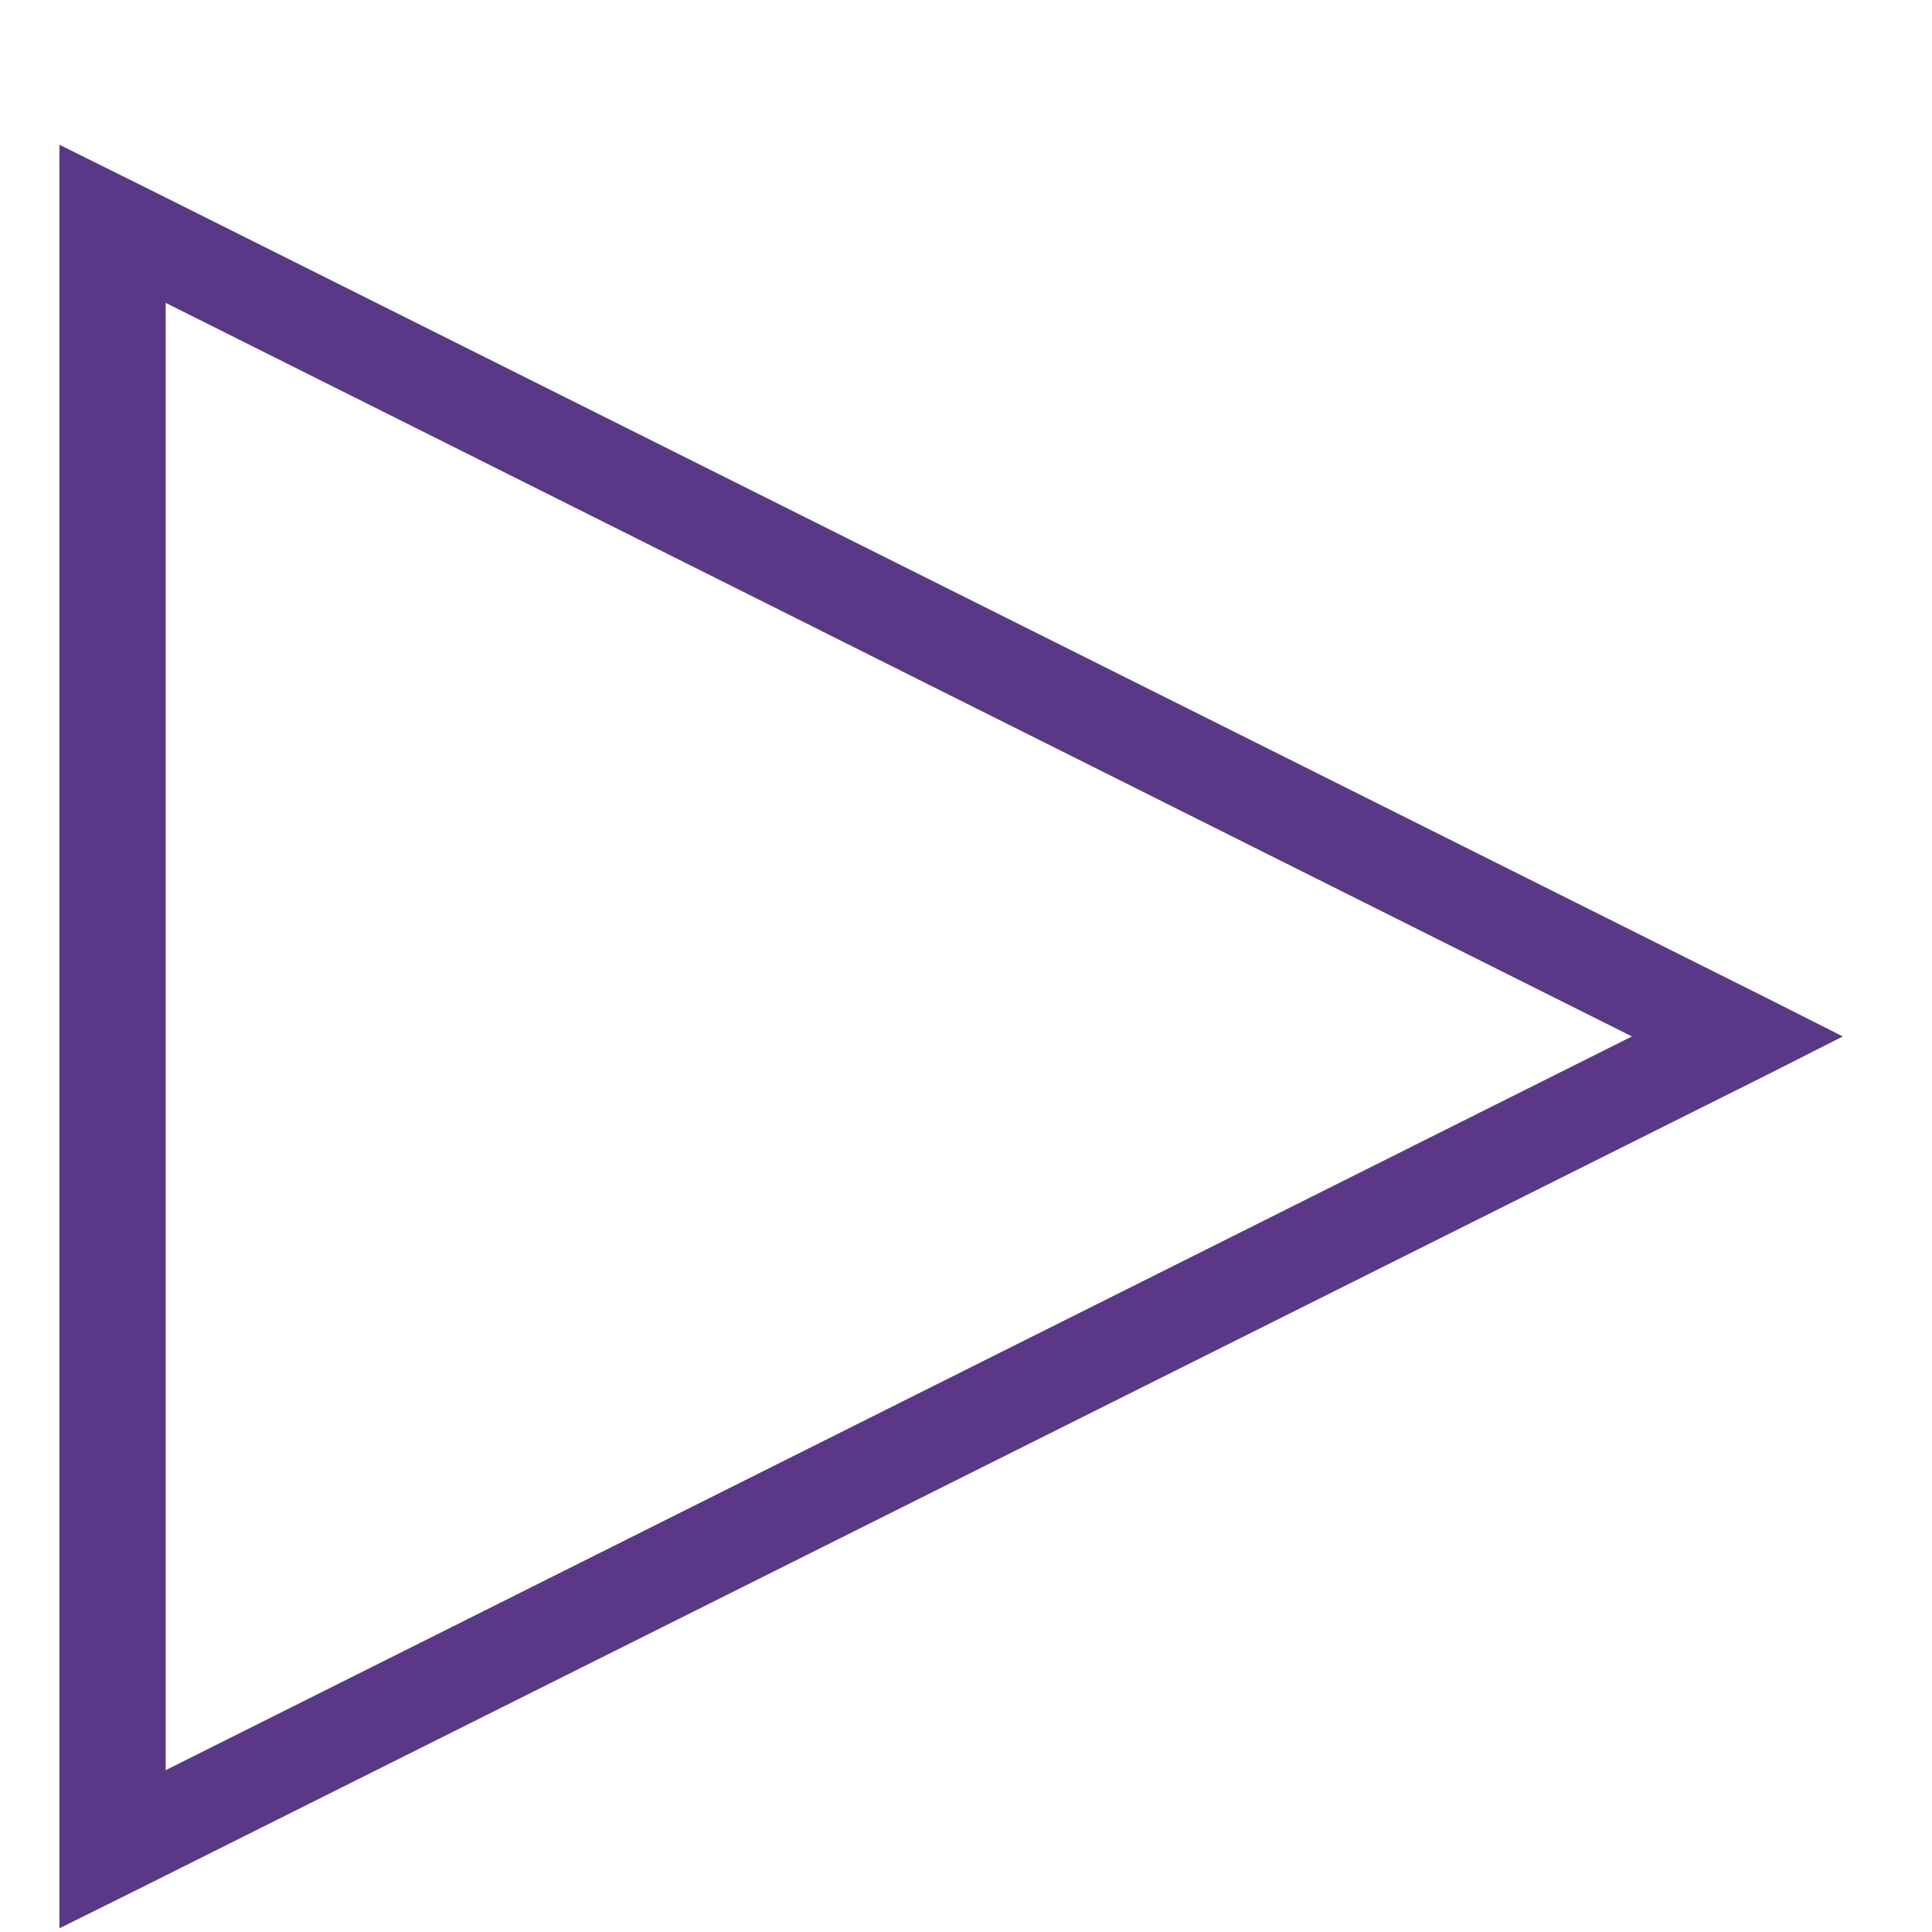 <svg width="13" height="13" viewBox="0 0 13 13" fill="none" xmlns="http://www.w3.org/2000/svg">
<path d="M0.4 0.974V12.975L0.936 12.709L11.875 7.24L12.4 6.974L11.875 6.709L0.936 1.24L0.4 0.974ZM1.115 2.038L10.981 6.974L1.115 11.911V2.038Z" fill="#593888"/>
</svg>
